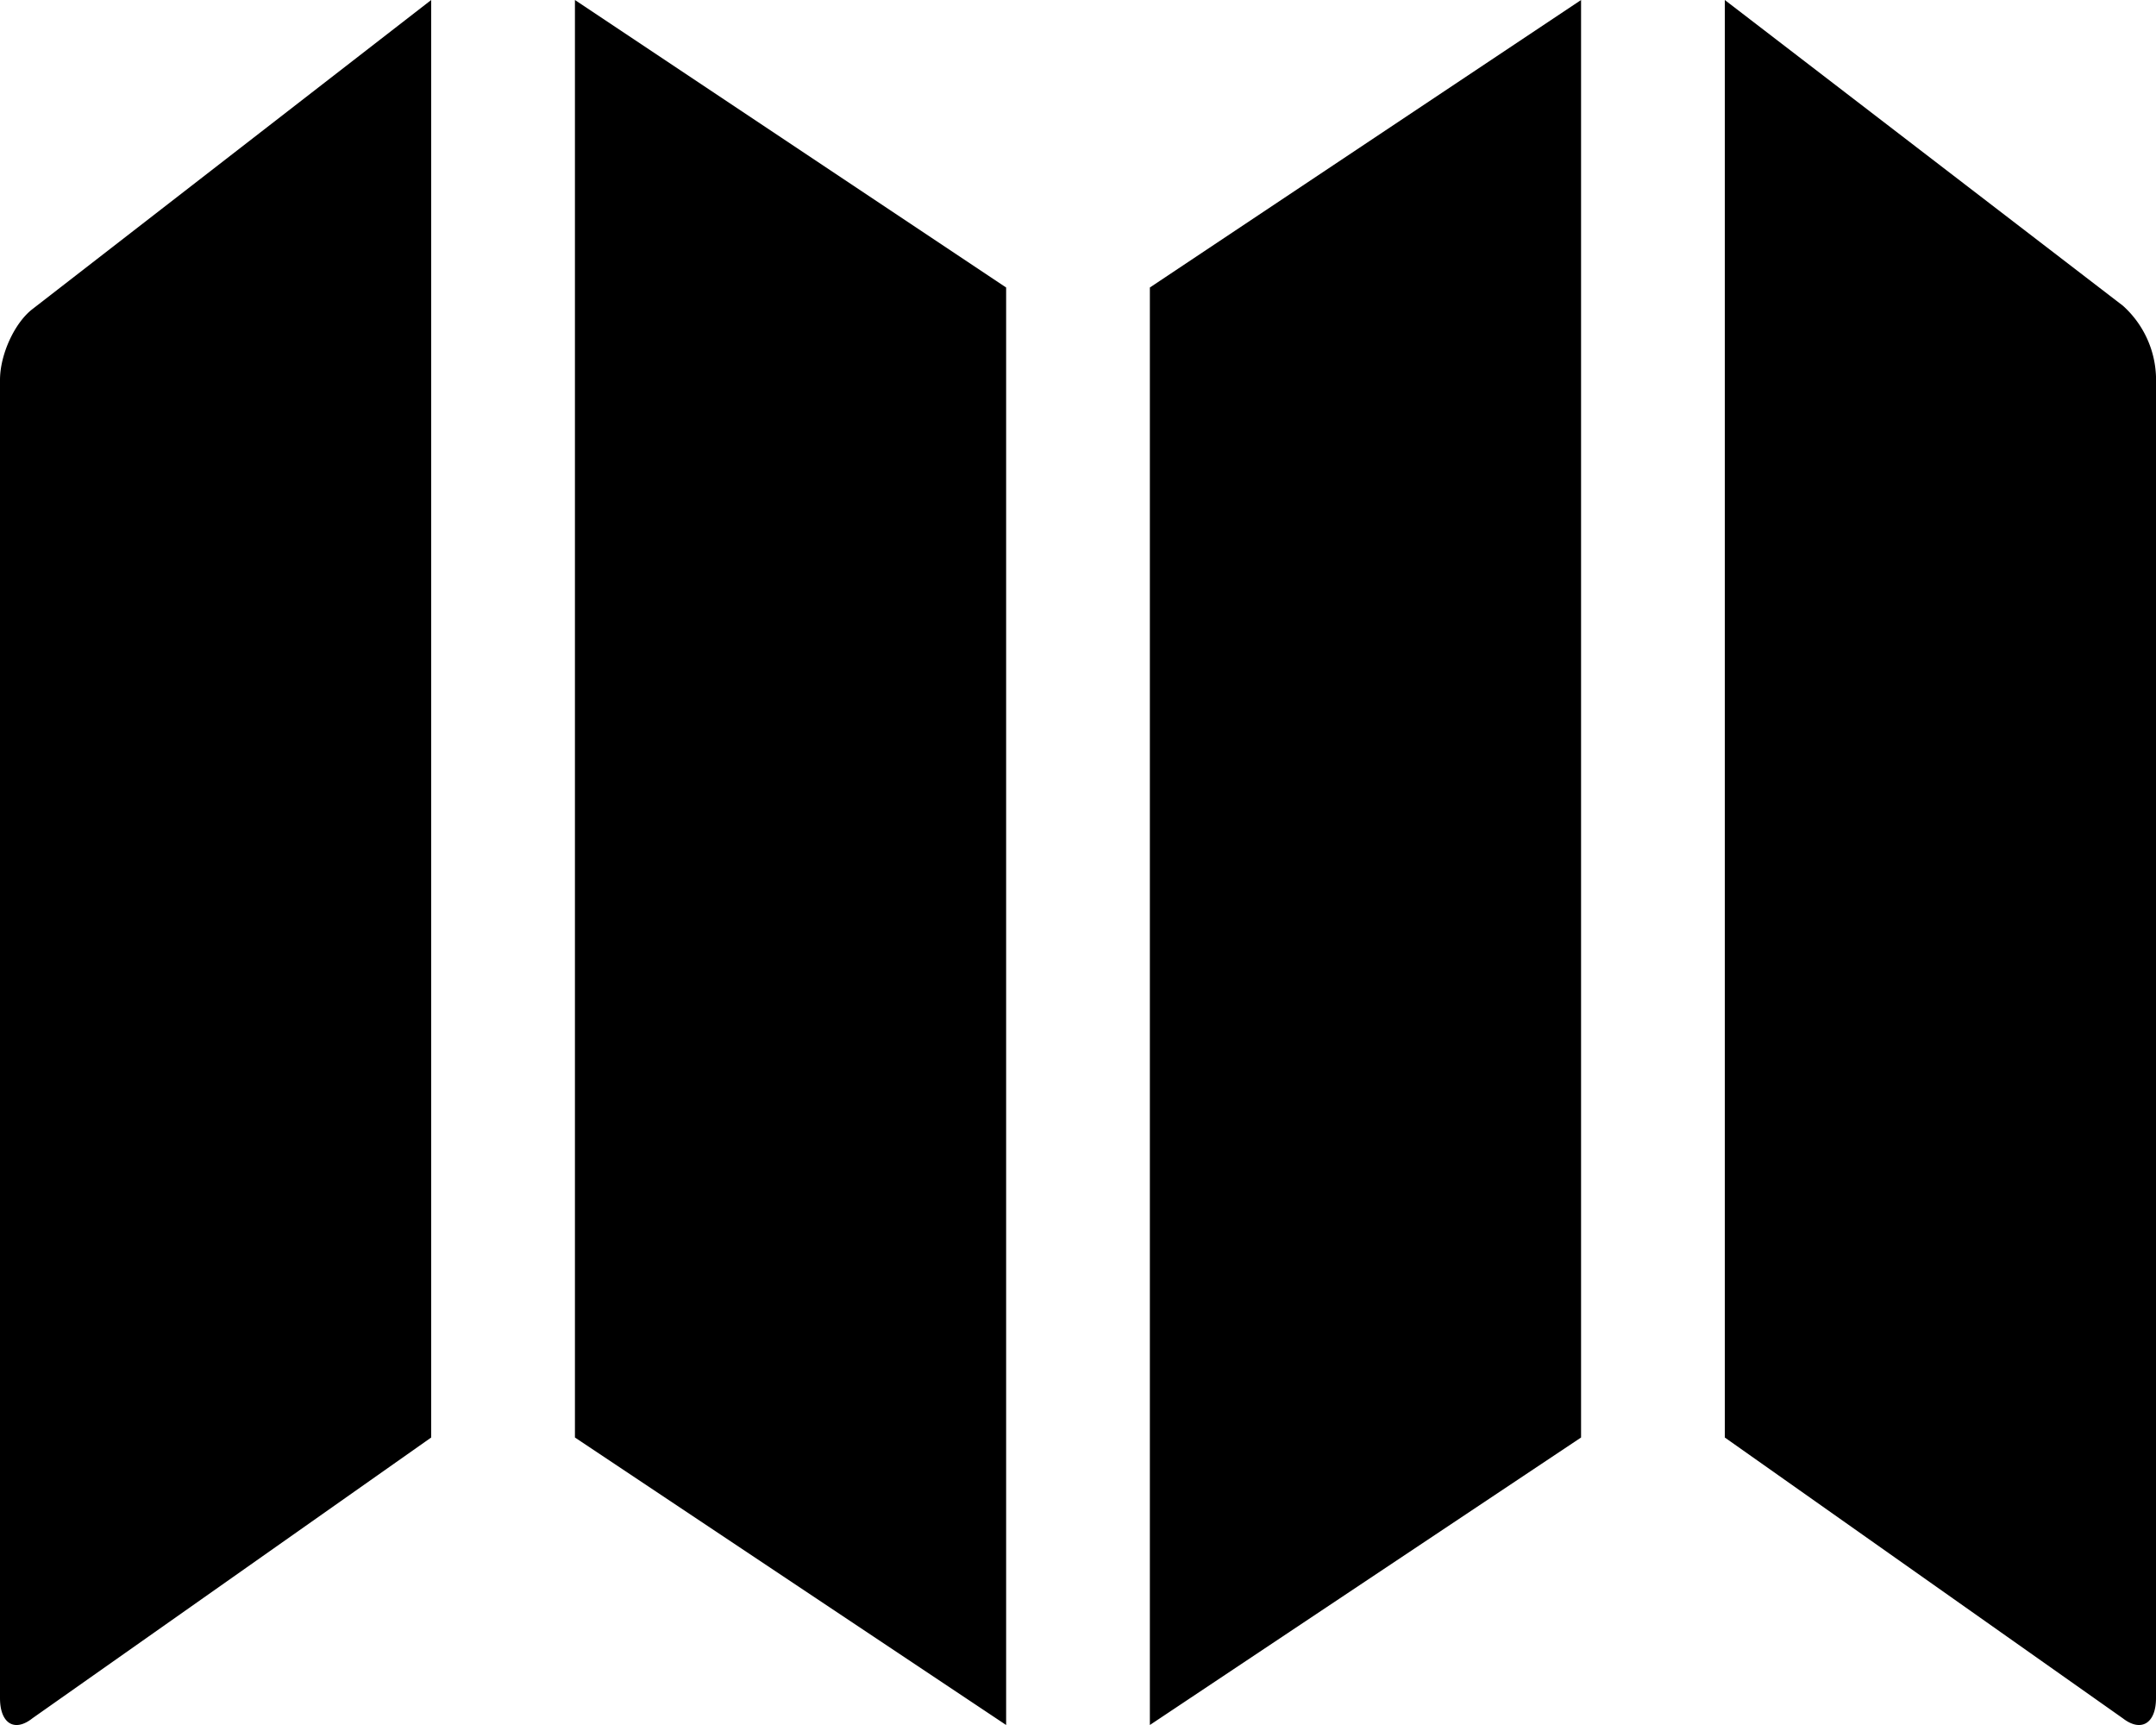 <svg class="icon-main icon-map" width="15" height="12" viewBox="0 0 15 12" xmlns="http://www.w3.org/2000/svg">
  <g class="icon-meta">
    <title>Map</title>
  </g>
  <g class="icon-container">
    <path d="M12 0v10l2.77 1.954c.127.098.23.034.23-.14V2.62a.694.694 0 0 0-.23-.493L12 0zM0 11.813c0 .175.1.24.226.14L3 10V0L.226 2.15C.1 2.247 0 2.468 0 2.643v9.17zM8 12l3-2V0L8 2v10zm-4-2l3 2V2L4 0v10z" fill="#000000"/>
  </g>
</svg>
